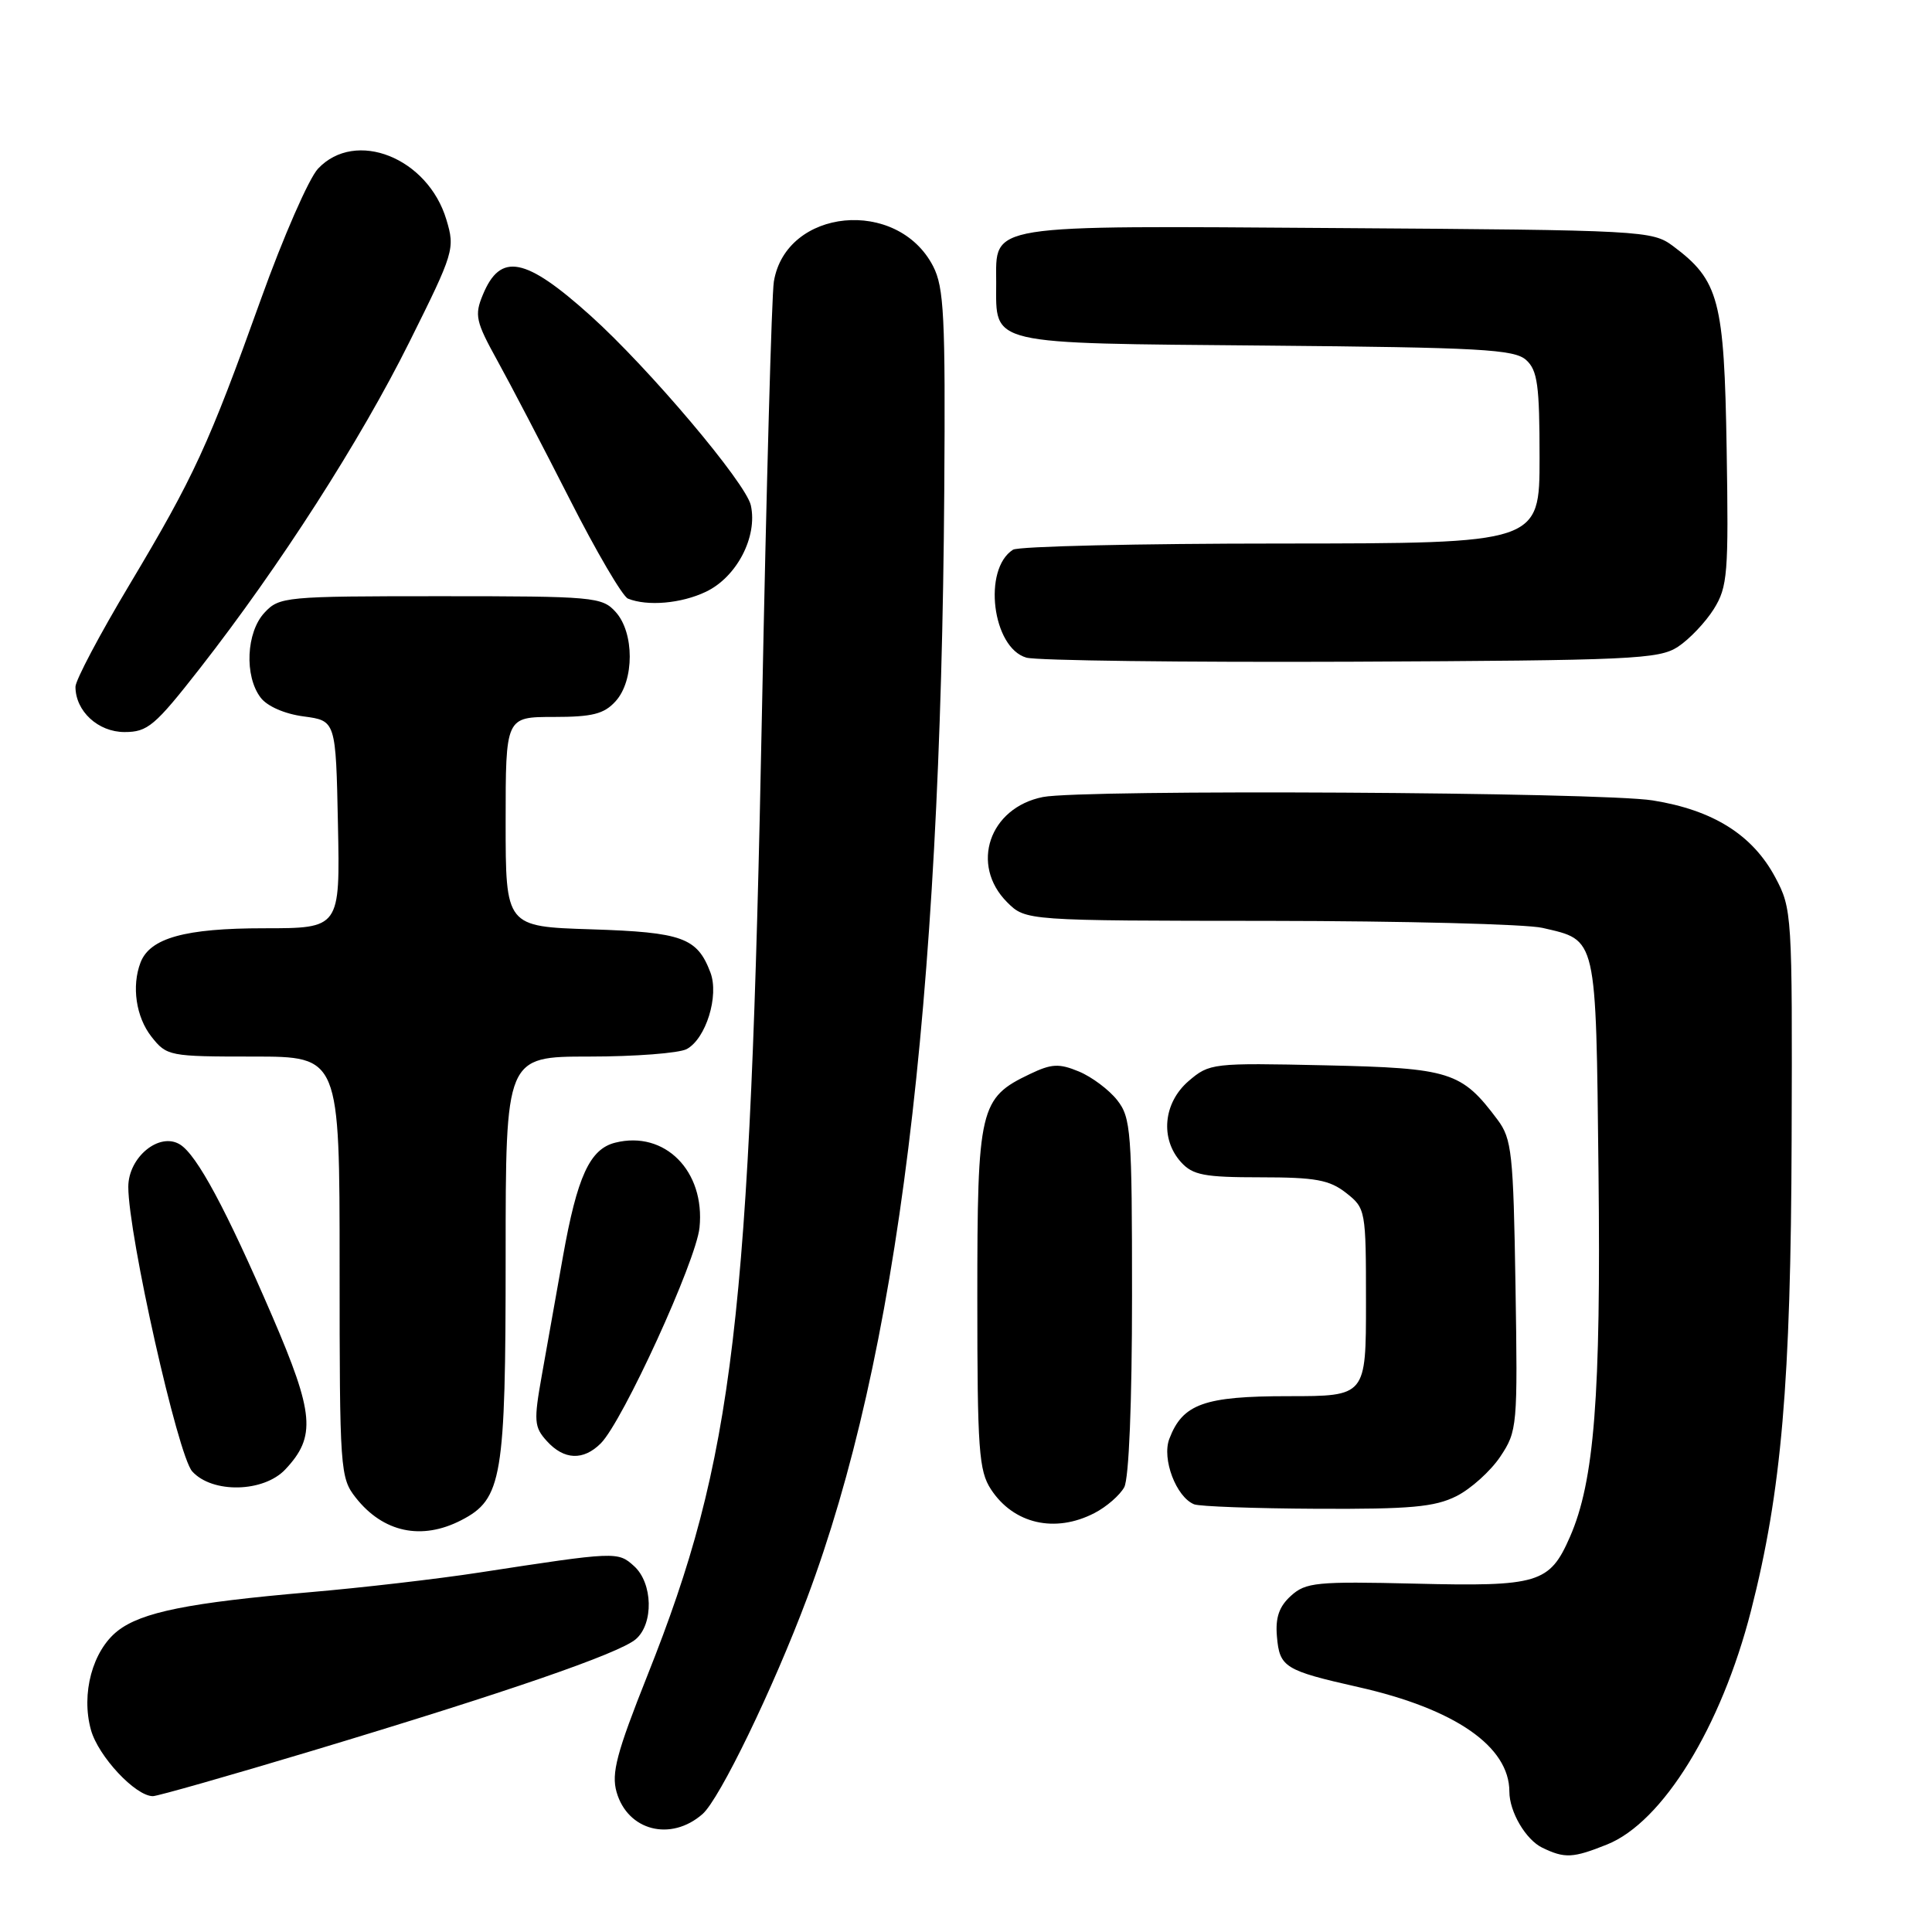 <?xml version="1.0" encoding="UTF-8" standalone="no"?>
<!DOCTYPE svg PUBLIC "-//W3C//DTD SVG 1.1//EN" "http://www.w3.org/Graphics/SVG/1.1/DTD/svg11.dtd" >
<svg xmlns="http://www.w3.org/2000/svg" xmlns:xlink="http://www.w3.org/1999/xlink" version="1.1" viewBox="0 0 256 256">
 <g >
 <path fill="currentColor"
d=" M 212.93 244.41 C 220.31 241.46 228.07 228.86 232.02 213.42 C 236.06 197.61 237.30 183.26 237.40 151.00 C 237.50 121.11 237.45 120.41 235.23 116.25 C 232.22 110.62 227.00 107.34 219.00 106.06 C 212.10 104.95 143.40 104.57 138.19 105.61 C 131.08 107.03 128.51 114.60 133.45 119.55 C 135.91 122.00 135.91 122.00 168.20 122.02 C 185.97 122.04 202.25 122.45 204.39 122.95 C 211.65 124.63 211.46 123.81 211.81 155.28 C 212.14 185.00 211.26 196.28 208.02 203.66 C 205.33 209.80 203.86 210.24 187.50 209.84 C 174.46 209.53 173.02 209.67 171.06 211.45 C 169.49 212.87 168.98 214.33 169.20 216.85 C 169.55 220.93 170.21 221.34 180.00 223.55 C 192.81 226.44 200.00 231.42 200.00 237.40 C 200.00 240.07 202.17 243.77 204.36 244.83 C 207.34 246.27 208.41 246.22 212.93 244.41 Z  M 93.09 240.37 C 95.36 238.38 102.46 223.72 106.95 211.73 C 118.95 179.72 124.65 133.70 125.12 65.00 C 125.28 41.95 125.09 38.08 123.64 35.27 C 118.92 26.15 104.15 27.58 102.54 37.31 C 102.25 39.06 101.55 64.58 100.97 94.00 C 99.39 175.17 97.25 193.20 85.80 221.97 C 81.70 232.28 80.99 234.96 81.70 237.46 C 83.17 242.59 88.89 244.05 93.09 240.37 Z  M 41.43 231.97 C 67.12 224.24 82.04 219.10 84.25 217.20 C 86.63 215.15 86.51 209.77 84.02 207.52 C 81.87 205.57 81.67 205.58 63.50 208.37 C 58.00 209.22 47.88 210.39 41.00 210.98 C 25.03 212.36 18.75 213.62 15.58 216.11 C 12.26 218.73 10.72 224.42 12.05 229.22 C 13.02 232.72 17.95 238.00 20.26 238.00 C 20.87 238.00 30.39 235.29 41.43 231.97 Z  M 61.13 201.43 C 66.54 198.64 67.00 195.88 67.00 166.53 C 67.00 140.00 67.00 140.00 78.07 140.00 C 84.15 140.00 89.97 139.55 90.99 139.01 C 93.54 137.64 95.31 131.94 94.13 128.85 C 92.38 124.24 90.42 123.53 78.35 123.14 C 67.00 122.78 67.00 122.78 67.00 108.89 C 67.00 95.00 67.00 95.00 73.35 95.00 C 78.50 95.00 80.04 94.61 81.57 92.92 C 84.07 90.17 84.07 83.83 81.57 81.08 C 79.78 79.10 78.69 79.00 58.38 79.00 C 37.75 79.00 37.01 79.07 35.04 81.19 C 32.63 83.78 32.36 89.57 34.53 92.43 C 35.39 93.58 37.72 94.60 40.24 94.93 C 44.50 95.50 44.50 95.50 44.78 109.25 C 45.06 123.00 45.06 123.00 34.98 123.00 C 24.52 123.00 19.87 124.29 18.62 127.54 C 17.42 130.68 18.02 134.76 20.07 137.37 C 22.10 139.94 22.42 140.00 33.57 140.00 C 45.00 140.00 45.00 140.00 45.00 167.87 C 45.00 194.82 45.07 195.82 47.14 198.45 C 50.77 203.06 55.87 204.15 61.13 201.43 Z  M 145.02 200.49 C 146.63 199.66 148.40 198.11 148.97 197.06 C 149.59 195.89 150.00 185.86 150.00 171.70 C 150.00 149.92 149.86 148.09 148.03 145.77 C 146.95 144.40 144.67 142.69 142.96 141.98 C 140.33 140.89 139.34 140.94 136.48 142.31 C 129.80 145.49 129.50 146.78 129.50 172.00 C 129.50 192.11 129.70 194.89 131.31 197.35 C 134.31 201.93 139.80 203.19 145.02 200.49 Z  M 192.98 198.25 C 194.89 197.29 197.51 194.93 198.79 193.02 C 201.05 189.63 201.11 189.02 200.81 170.34 C 200.53 152.78 200.32 150.90 198.44 148.38 C 193.66 141.99 192.21 141.53 175.59 141.16 C 160.63 140.83 160.26 140.88 157.49 143.25 C 154.14 146.14 153.70 150.90 156.49 153.99 C 158.05 155.71 159.56 156.00 167.02 156.00 C 174.32 156.00 176.16 156.34 178.37 158.07 C 180.96 160.11 181.00 160.34 181.00 172.57 C 181.00 185.00 181.00 185.00 170.72 185.00 C 159.55 185.00 156.70 186.02 154.94 190.66 C 153.93 193.31 155.85 198.37 158.23 199.33 C 158.93 199.61 166.25 199.88 174.50 199.92 C 186.89 199.98 190.10 199.69 192.98 198.25 Z  M 37.81 194.70 C 41.90 190.35 41.64 187.33 36.07 174.39 C 29.96 160.23 26.10 153.04 23.85 151.65 C 21.11 149.96 17.00 153.34 17.00 157.27 C 17.01 163.67 23.57 192.87 25.47 194.97 C 28.13 197.91 34.93 197.77 37.81 194.70 Z  M 79.61 191.25 C 82.52 188.33 92.24 167.10 92.69 162.66 C 93.45 155.16 88.08 149.76 81.52 151.41 C 78.15 152.25 76.48 155.90 74.59 166.52 C 73.71 171.46 72.46 178.52 71.80 182.20 C 70.71 188.31 70.77 189.09 72.46 190.95 C 74.73 193.46 77.29 193.57 79.61 191.25 Z  M 26.48 88.57 C 37.10 74.97 47.74 58.39 54.26 45.29 C 60.16 33.45 60.31 32.96 59.15 29.11 C 56.69 20.89 47.10 17.08 42.14 22.35 C 40.93 23.64 37.53 31.40 34.59 39.60 C 27.63 59.00 25.72 63.14 17.16 77.47 C 13.22 84.05 10.00 90.14 10.00 91.00 C 10.00 94.23 13.00 97.00 16.50 97.00 C 19.57 97.00 20.52 96.19 26.48 88.57 Z  M 222.34 85.70 C 223.86 84.70 225.99 82.45 227.09 80.70 C 228.92 77.76 229.06 76.03 228.79 59.50 C 228.47 39.75 227.79 37.16 221.68 32.60 C 218.93 30.56 217.76 30.49 177.29 30.22 C 130.21 29.90 132.00 29.61 132.00 37.46 C 132.00 45.80 130.56 45.46 167.63 45.79 C 196.15 46.04 200.66 46.29 202.22 47.70 C 203.73 49.06 204.00 51.04 204.00 60.65 C 204.00 72.00 204.00 72.00 169.75 72.02 C 150.91 72.02 134.93 72.39 134.23 72.84 C 130.19 75.40 131.48 85.84 136.00 87.14 C 137.38 87.53 156.75 87.77 179.05 87.68 C 216.27 87.51 219.82 87.35 222.34 85.70 Z  M 93.52 78.42 C 97.62 76.48 100.41 71.12 99.49 66.96 C 98.84 64.00 85.98 48.78 78.25 41.83 C 69.60 34.05 66.31 33.41 63.98 39.06 C 62.85 41.77 63.04 42.60 65.90 47.78 C 67.64 50.92 71.95 59.19 75.49 66.15 C 79.02 73.11 82.50 79.04 83.21 79.32 C 85.79 80.36 90.27 79.97 93.52 78.42 Z "/>
</g>
</svg>